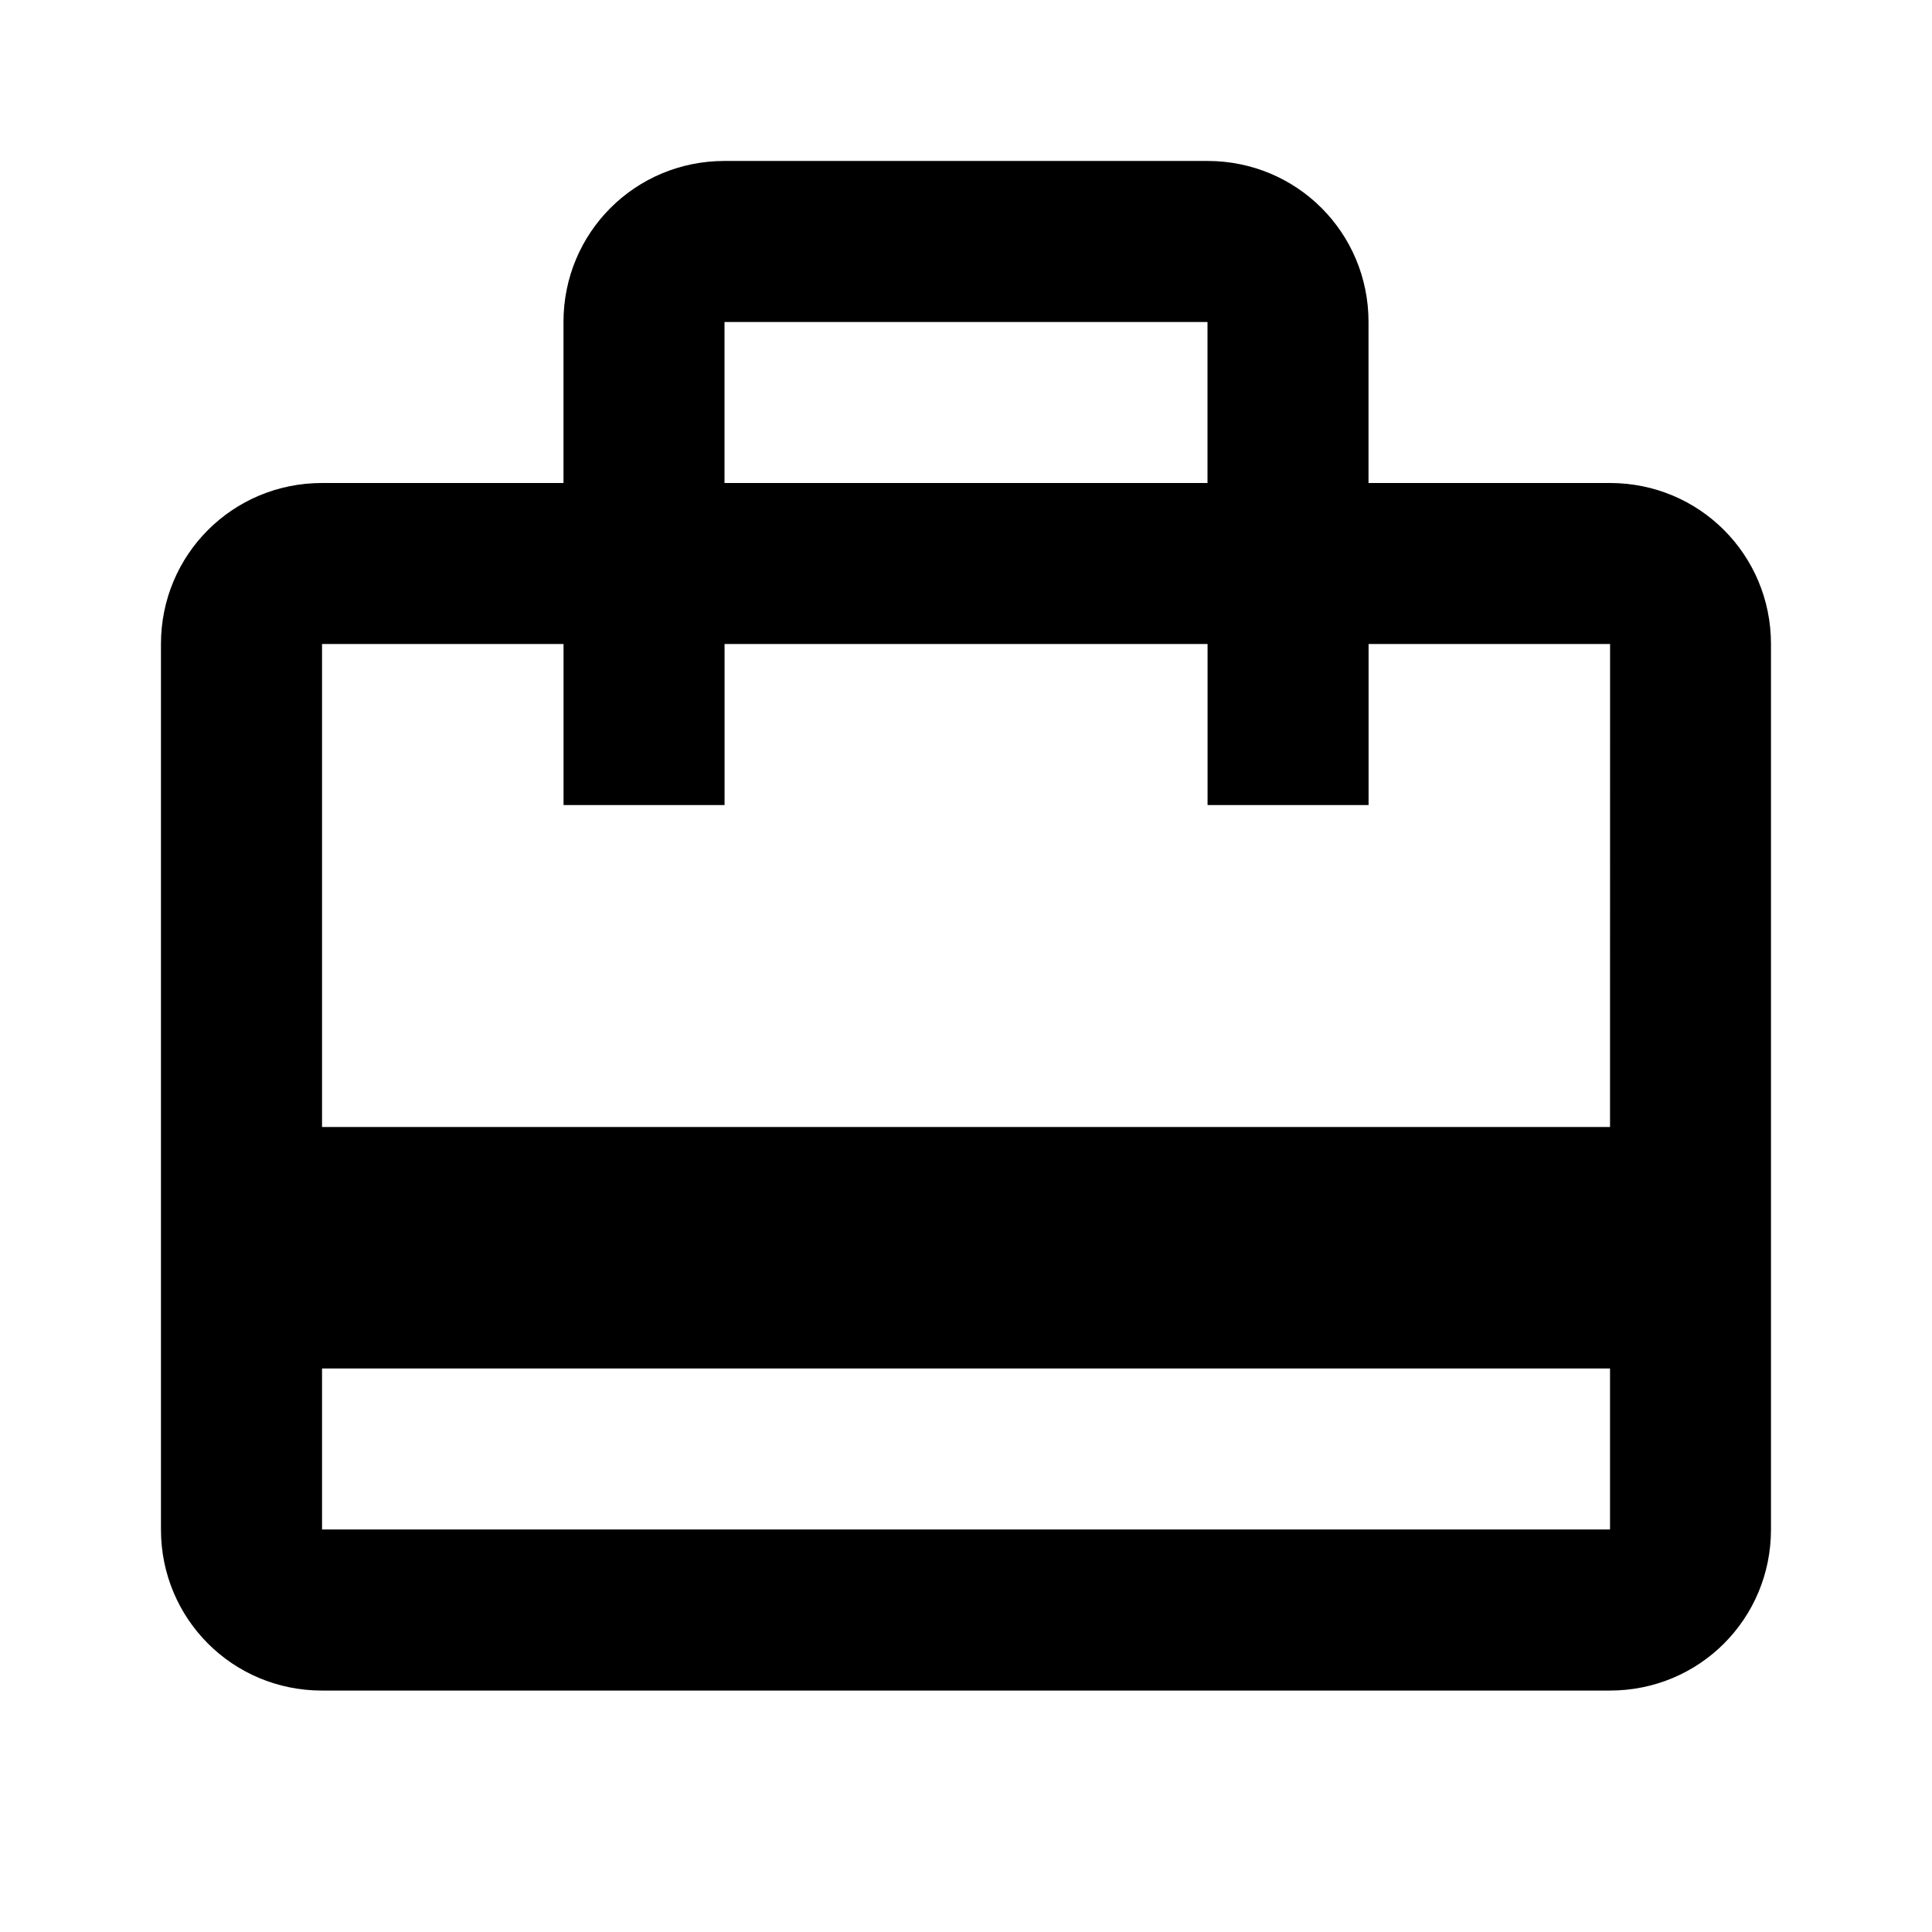 <!-- Generated by IcoMoon.io -->
<svg version="1.1" xmlns="http://www.w3.org/2000/svg" width="32" height="32" viewBox="0 0 32 32">
<title>wallet-travel</title>
<path d="M26.667 18.667h-21.333v-8h4v2.667h2.667v-2.667h8v2.667h2.667v-2.667h4M26.667 25.333h-21.333v-2.667h21.333M12 5.333h8v2.667h-8M26.667 8h-4v-2.667c0-1.48-1.187-2.667-2.667-2.667h-8c-1.48 0-2.667 1.187-2.667 2.667v2.667h-4c-1.48 0-2.667 1.187-2.667 2.667v14.667c0 1.48 1.187 2.667 2.667 2.667h21.333c1.48 0 2.667-1.187 2.667-2.667v-14.667c0-1.48-1.187-2.667-2.667-2.667z"></path>
</svg>
